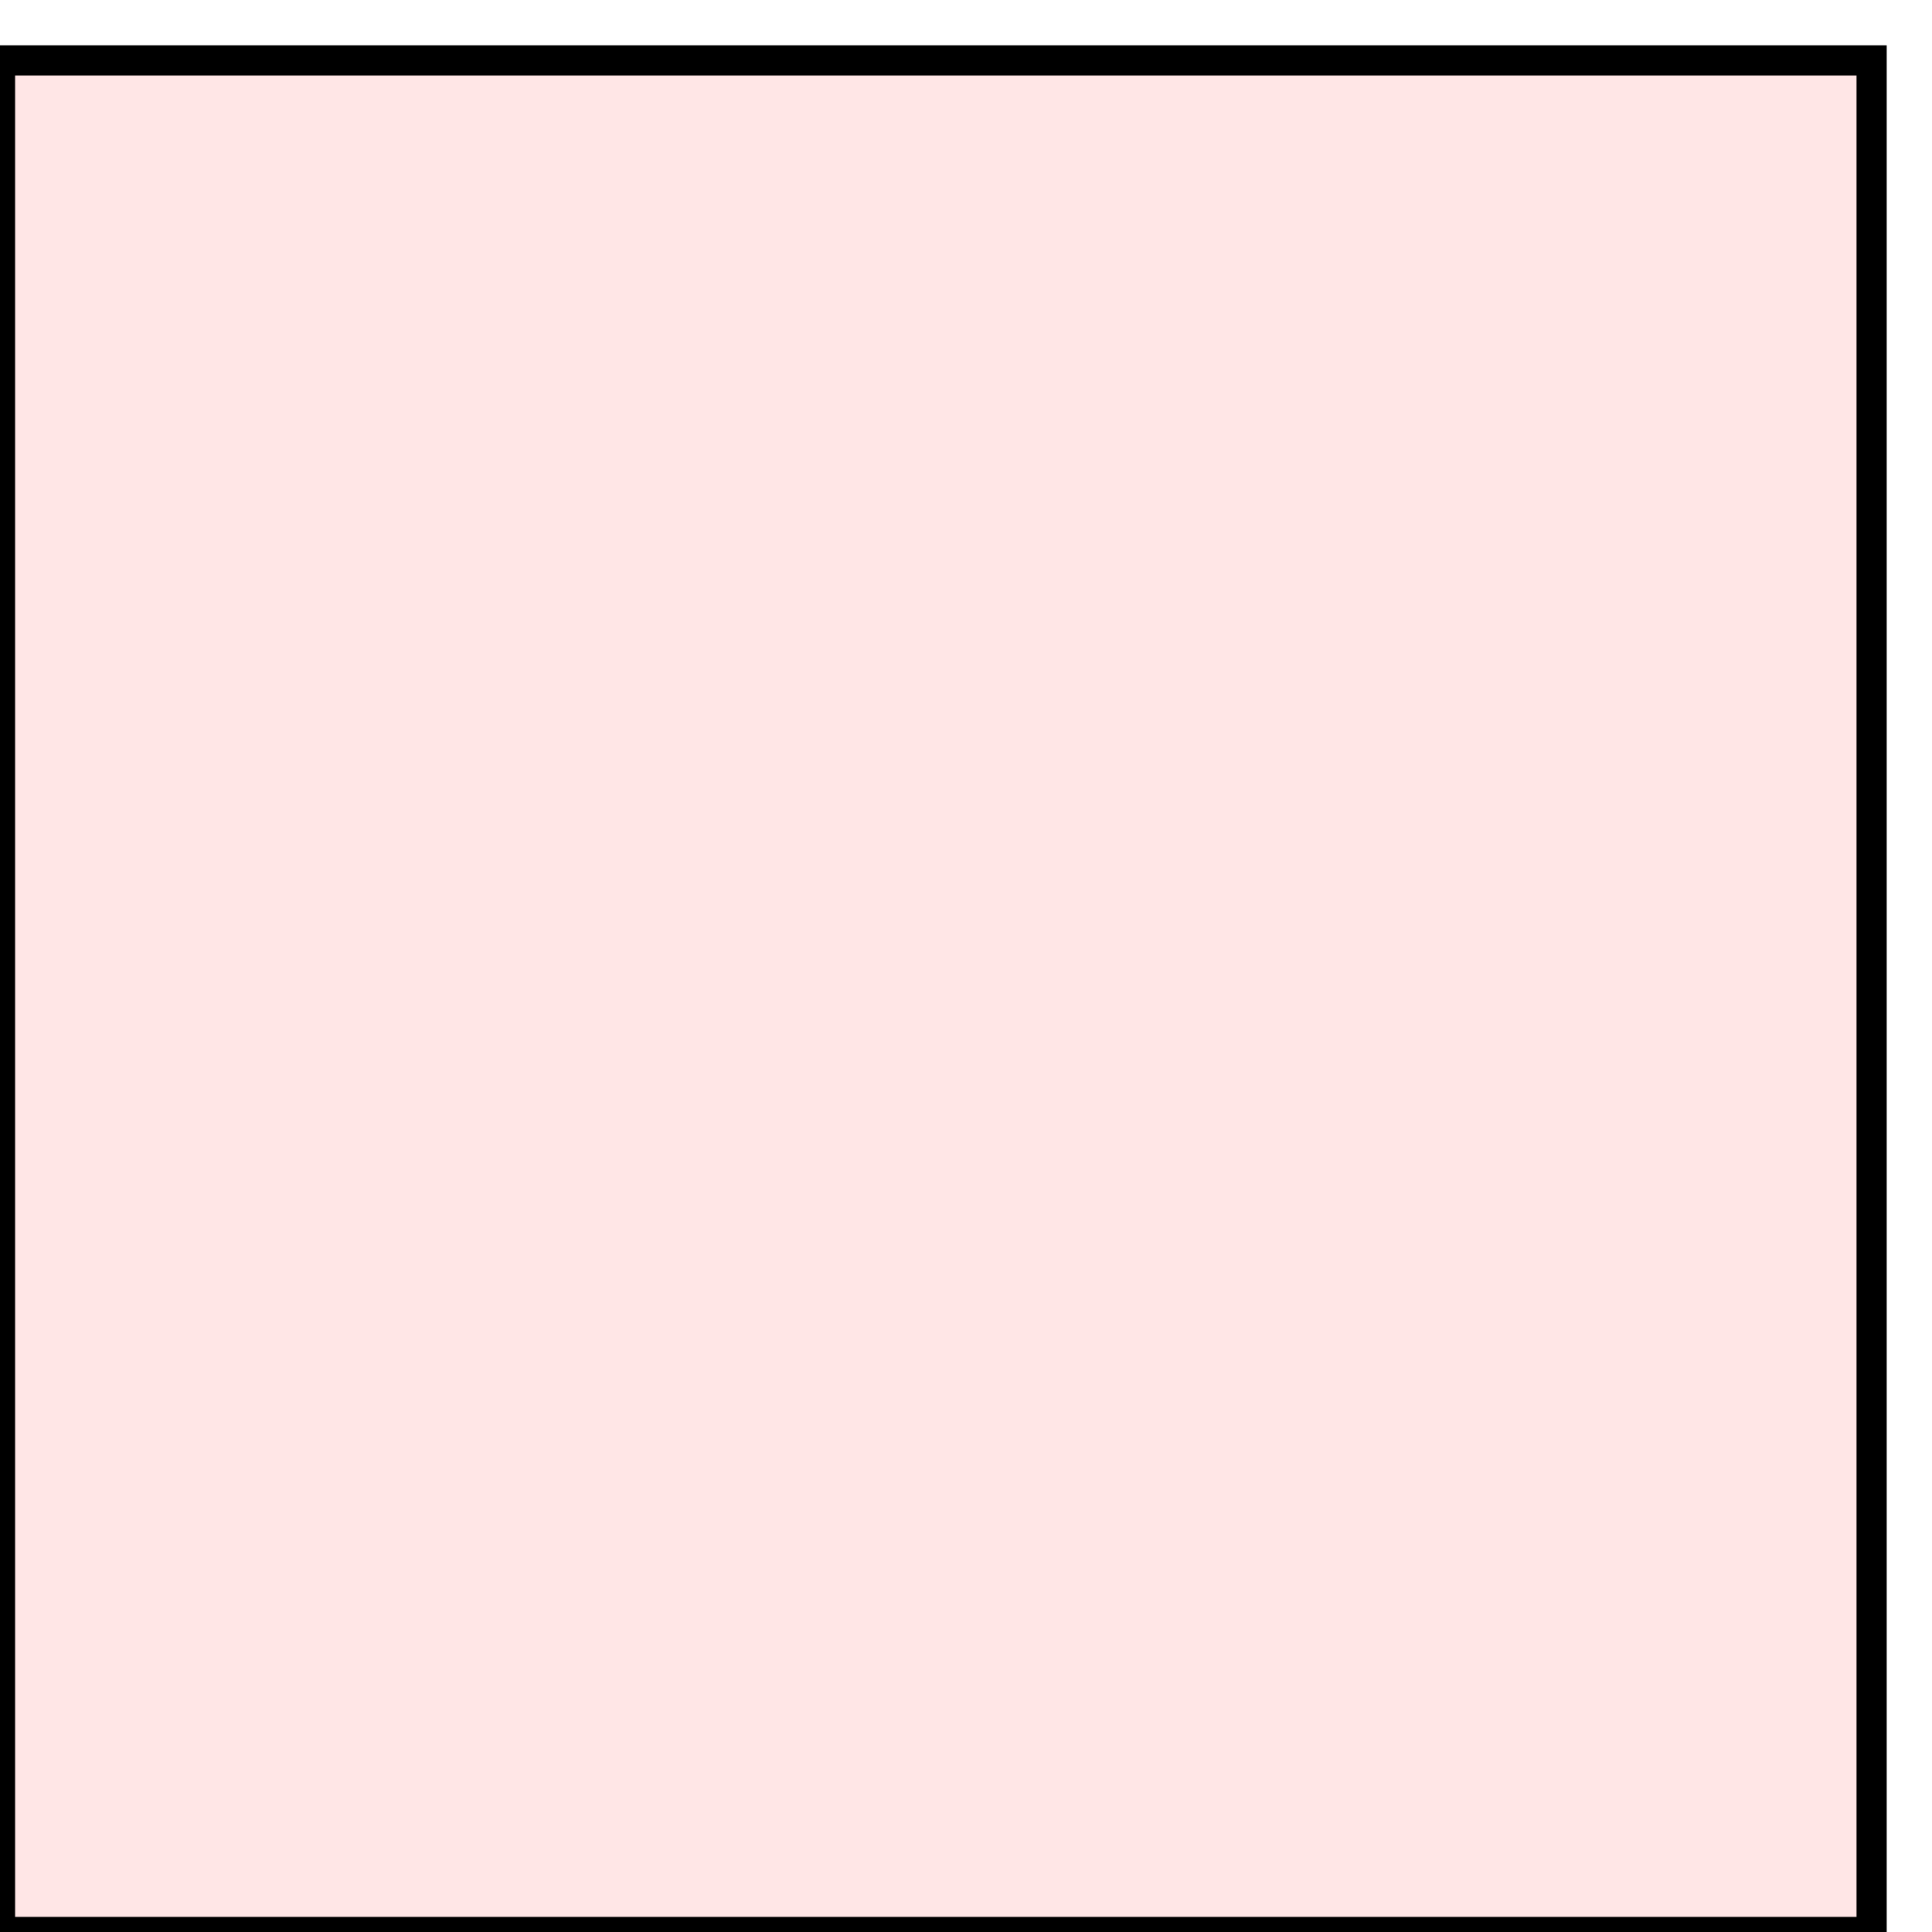 <?xml version="1.0" encoding="UTF-8"?>
<svg xmlns="http://www.w3.org/2000/svg" xmlns:xlink="http://www.w3.org/1999/xlink"
     width="64" height="64" viewBox="0 0 64 64">
<defs>
</defs>
<rect x="0" y="2" width="62" height="62" stroke="black" fill="red" fill-opacity="0.1" id="0">
<title>sprite_2</title>
</rect>
</svg>
